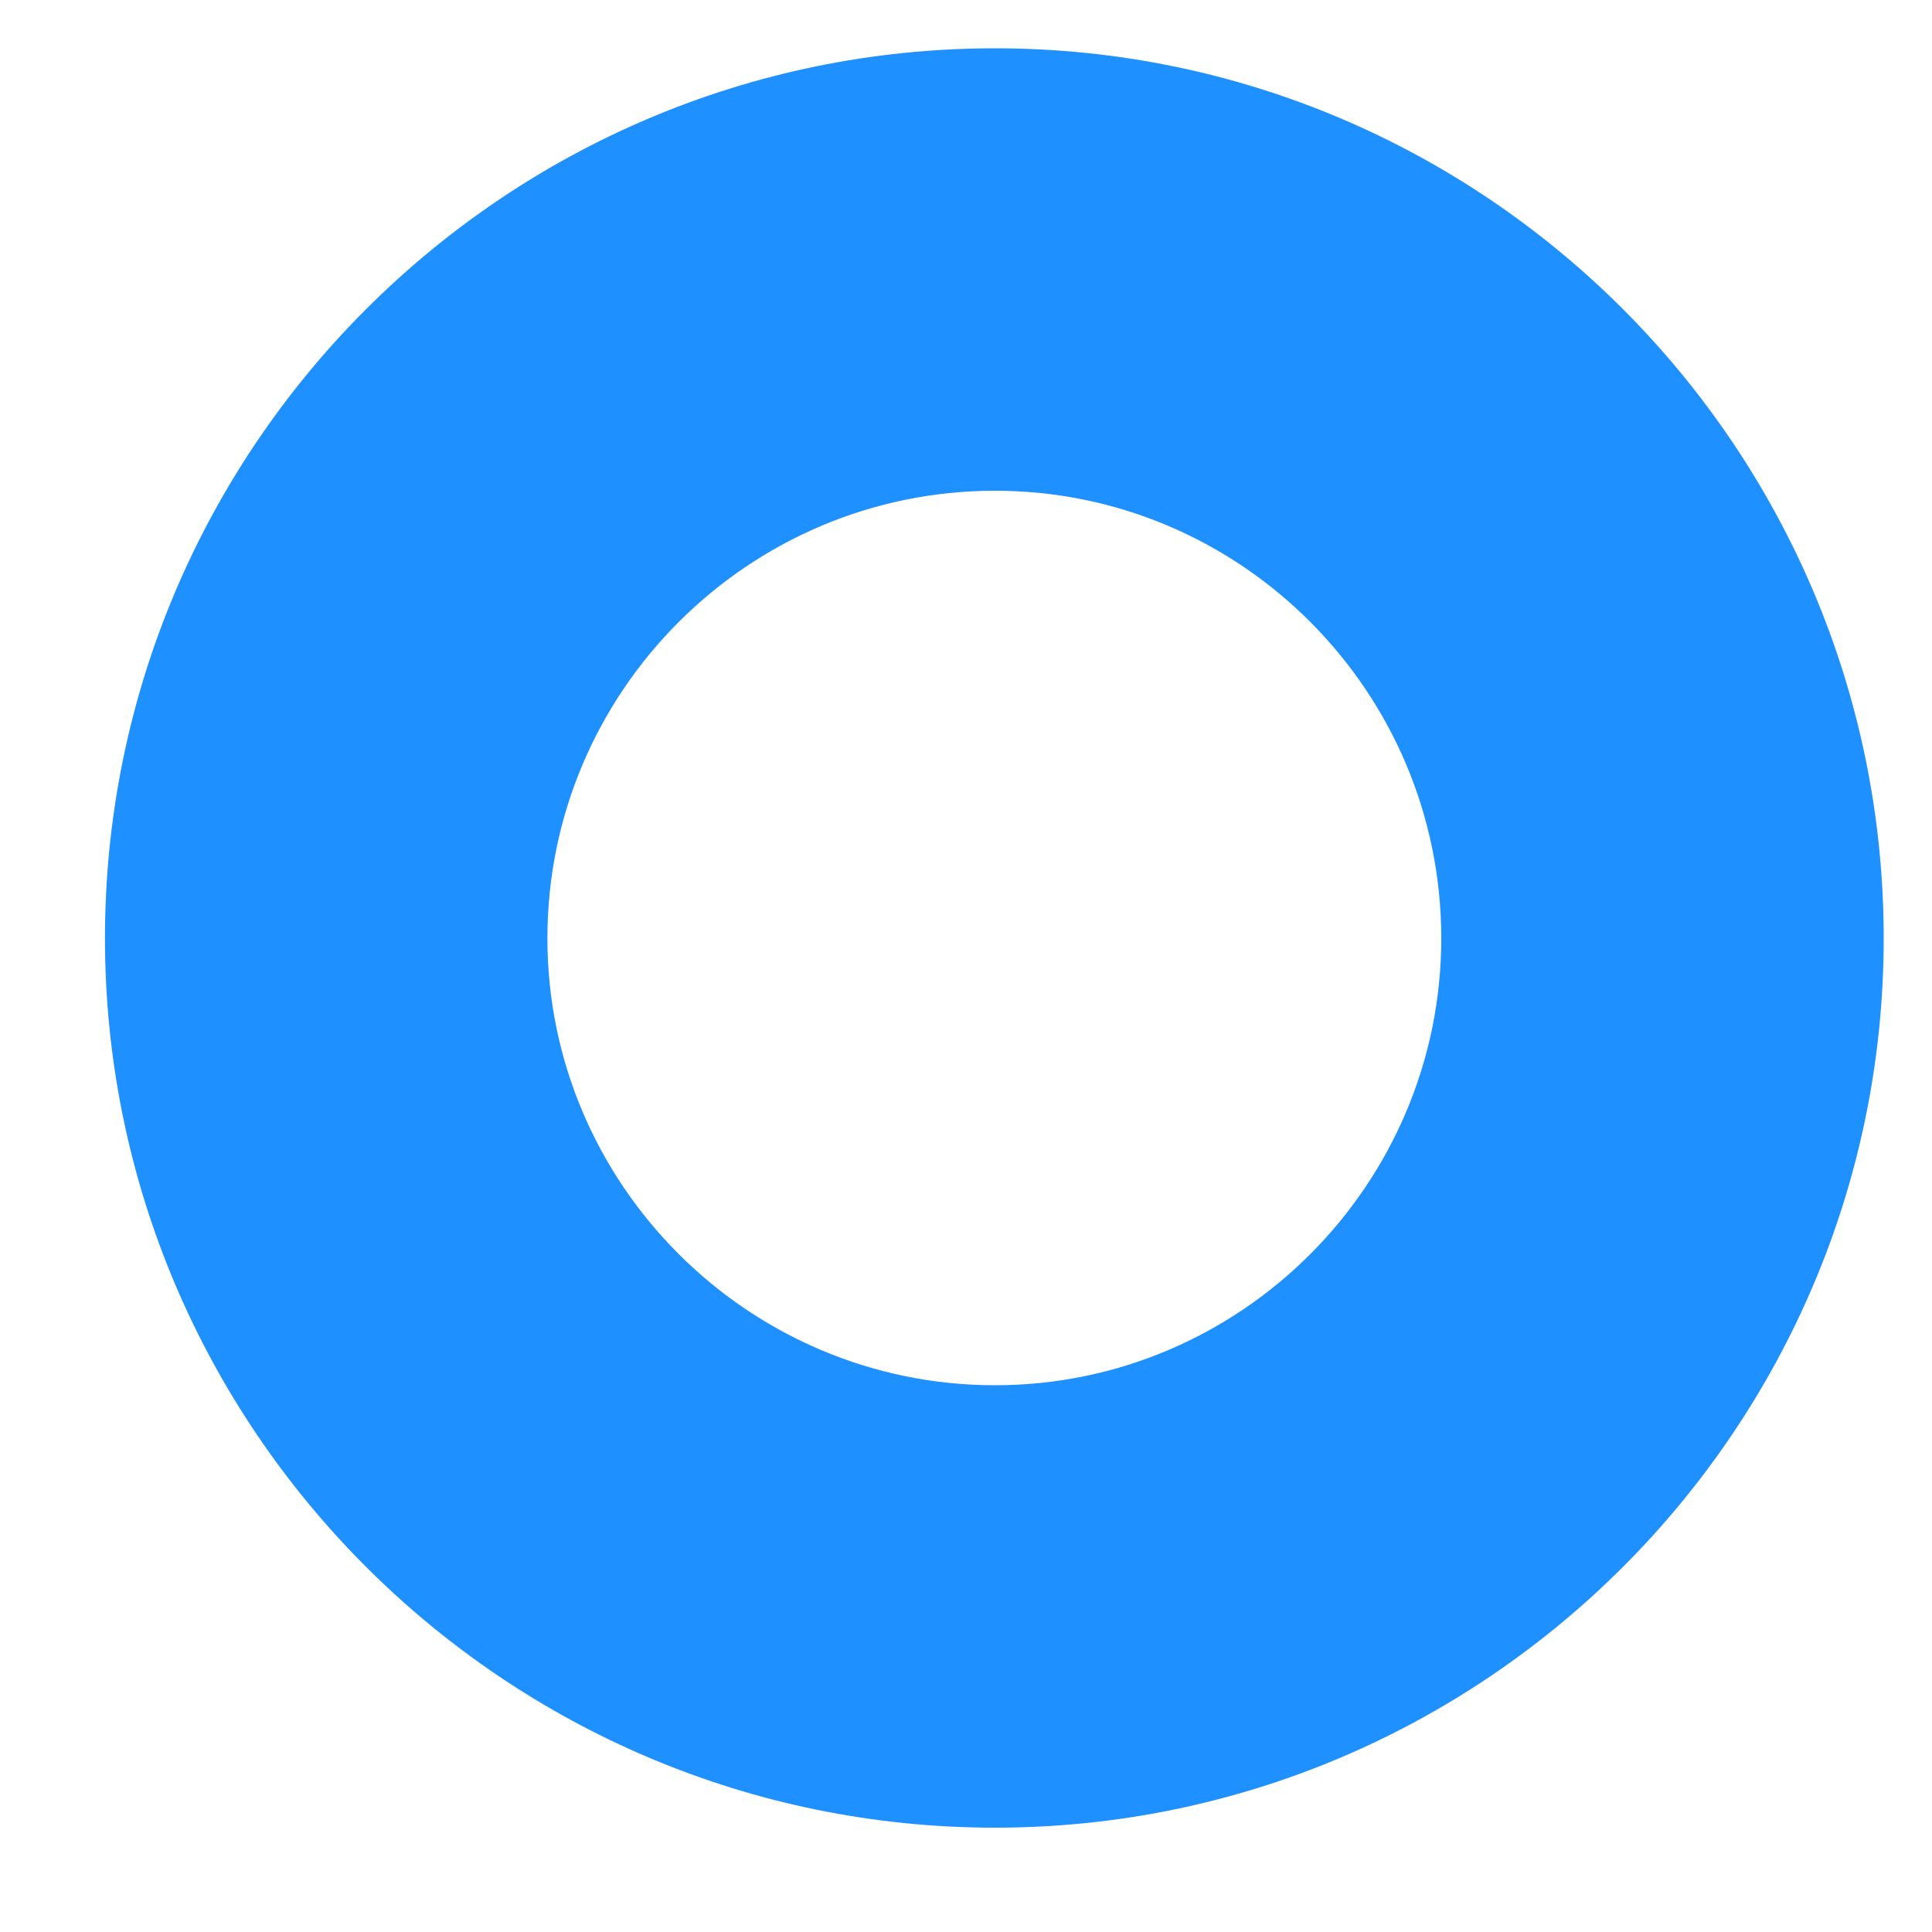 ﻿<?xml version="1.0" encoding="utf-8"?>
<svg version="1.1" xmlns:xlink="http://www.w3.org/1999/xlink" width="3px" height="3px" xmlns="http://www.w3.org/2000/svg">
  <g transform="matrix(1 0 0 1 -313 -455 )">
    <path d="M 1.545 2.838  C 0.783 2.838  0.163 2.218  0.163 1.457  C 0.163 0.695  0.783 0.075  1.545 0.075  C 2.306 0.075  2.925 0.695  2.925 1.457  C 2.925 2.218  2.306 2.838  1.545 2.838  Z M 1.545 0.762  C 1.162 0.762  0.85 1.074  0.85 1.457  C 0.85 1.839  1.162 2.151  1.545 2.151  C 1.927 2.151  2.238 1.839  2.238 1.457  C 2.238 1.074  1.927 0.762  1.545 0.762  Z " fill-rule="nonzero" fill="#1e90ff" stroke="none" transform="matrix(1 0 0 1 313 455 )" />
  </g>
</svg>